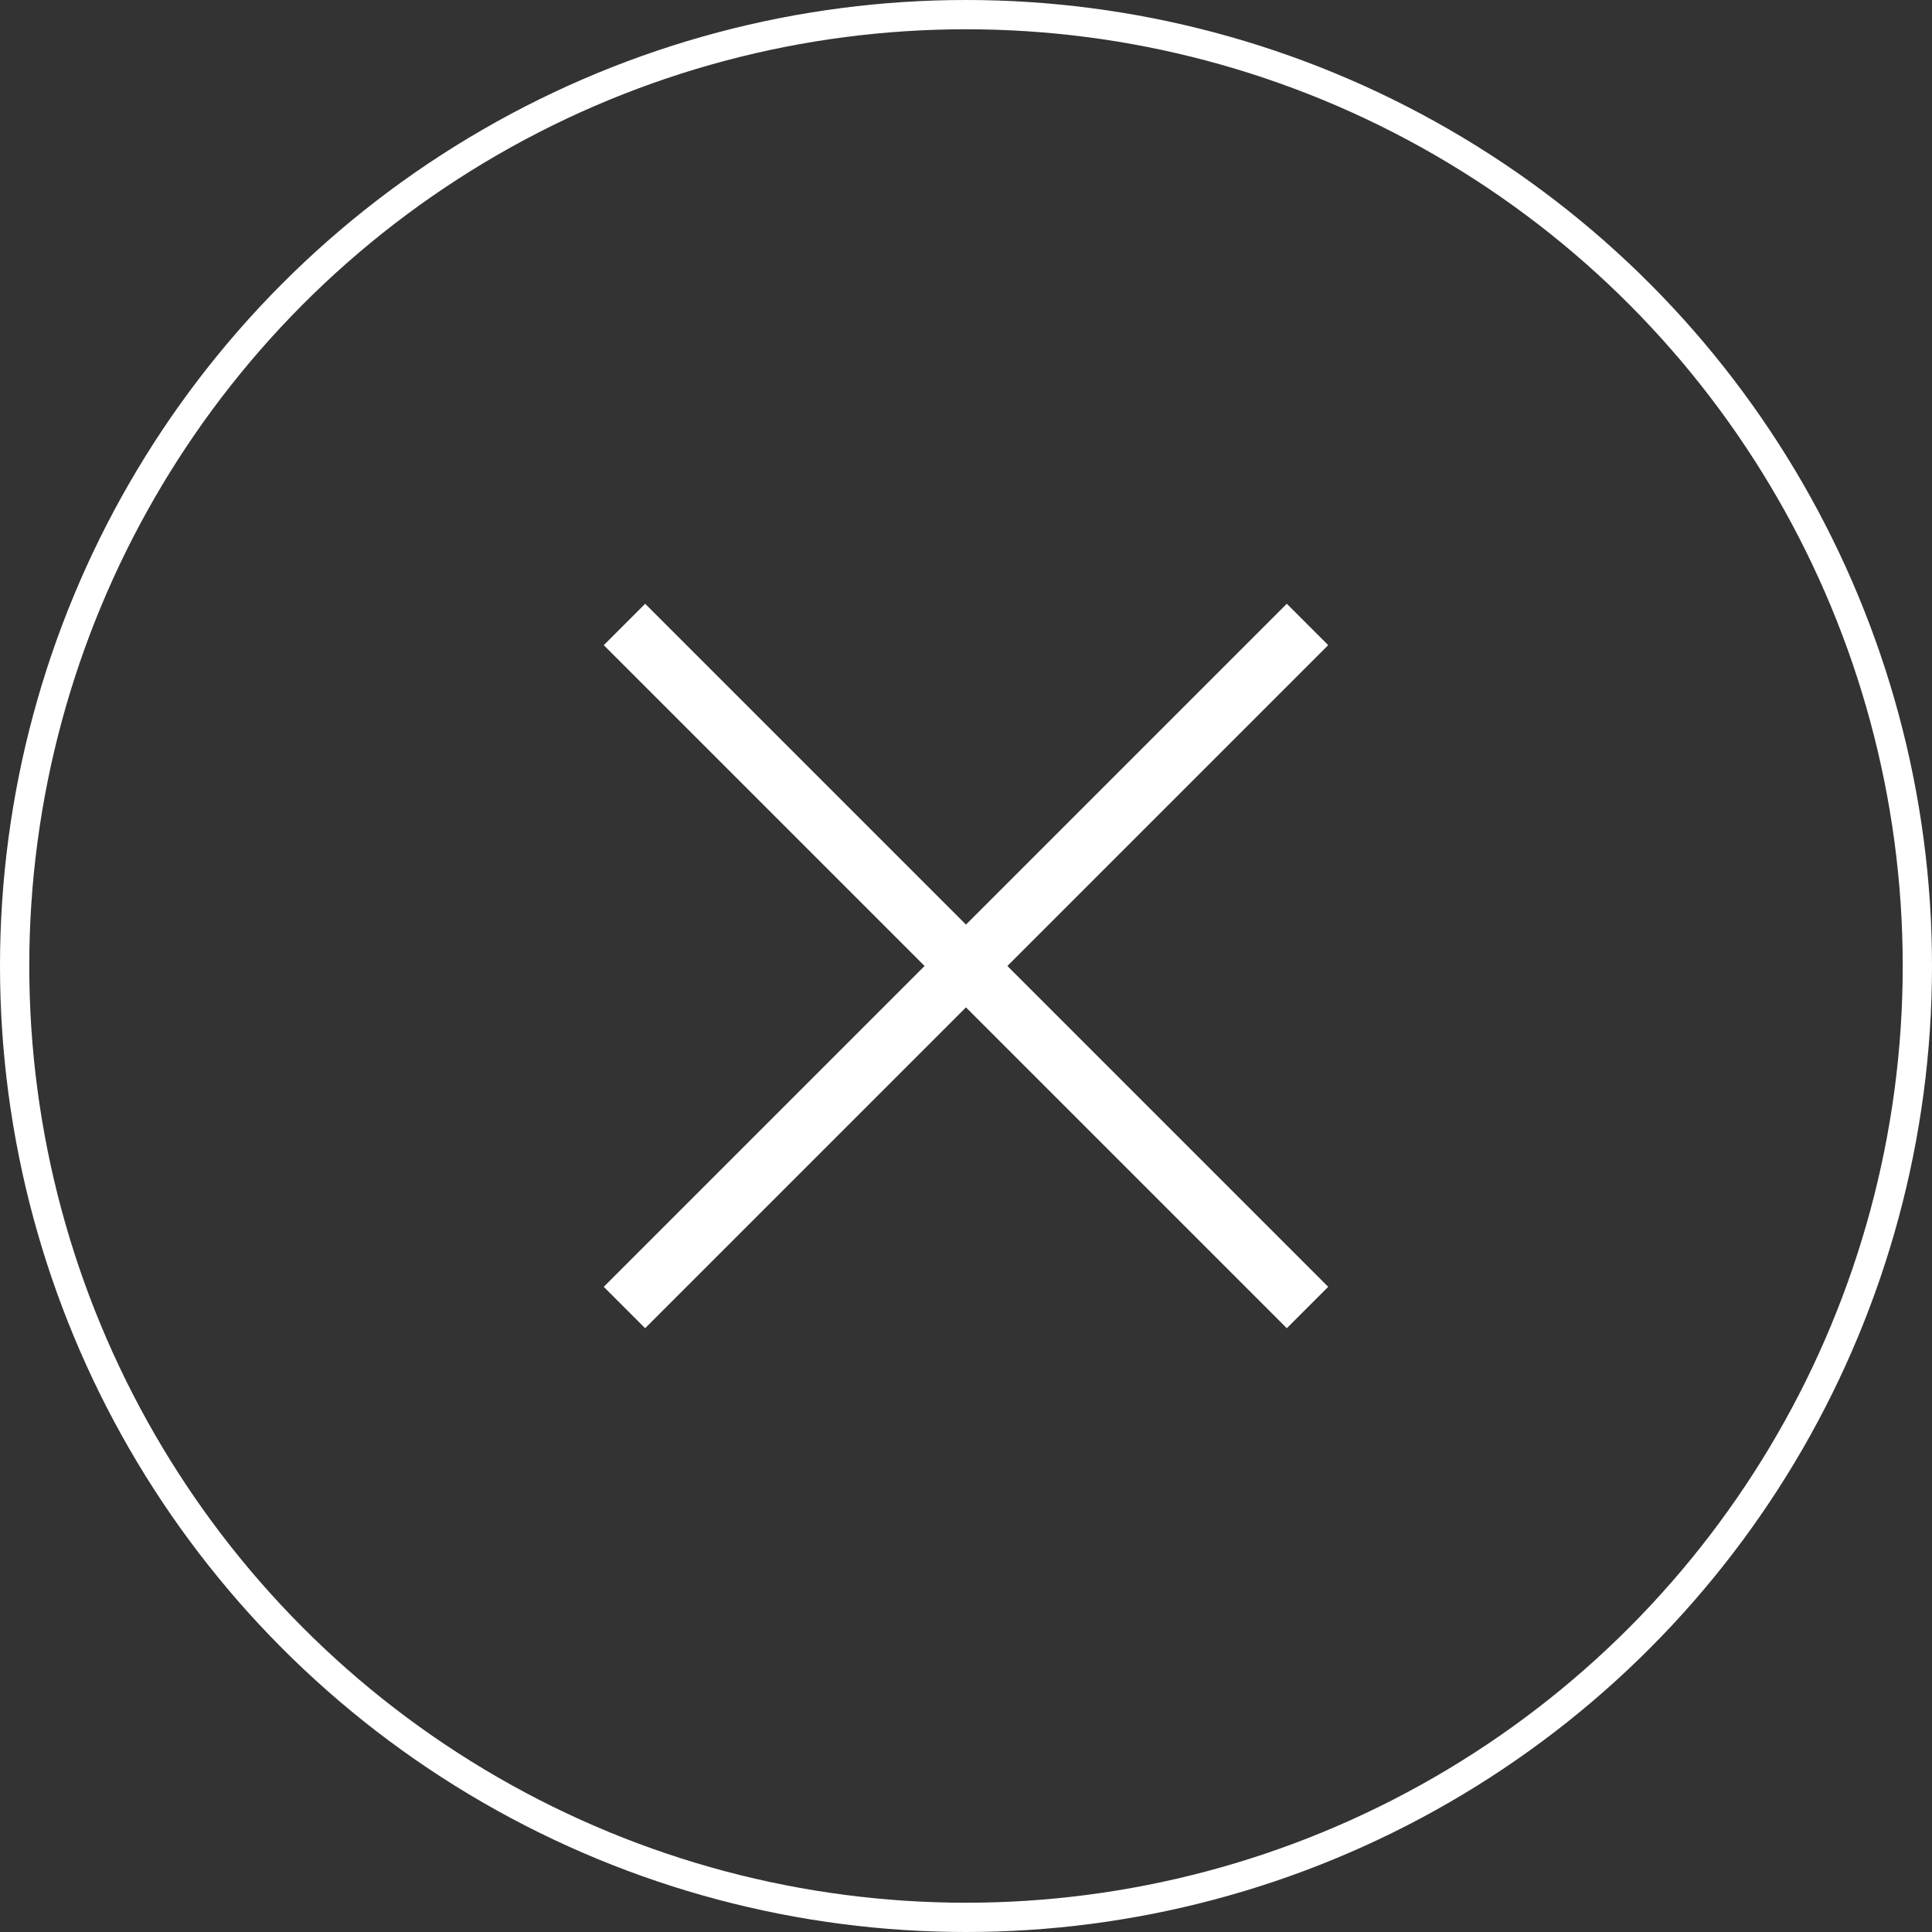 <svg id="コンポーネント_29_11" data-name="コンポーネント 29 – 11" xmlns="http://www.w3.org/2000/svg" width="66" height="66" viewBox="0 0 66 66">
  <rect x="0" y="0" width="66" height="66" fill="#333333" stroke="none"/>
  <g id="楕円形_115" data-name="楕円形 115" fill="none" stroke="#fff" stroke-width="1">
    <circle cx="33" cy="33" r="33" stroke="none"/>
    <circle cx="33" cy="33" r="32.5" fill="none"/>
  </g>
  <g id="グループ_8718" data-name="グループ 8718" transform="translate(9.665 33) rotate(-45)">
    <path id="パス_9964" data-name="パス 9964" d="M0,0H33" transform="translate(0 16.499)" fill="none" stroke="#fff" stroke-width="2"/>
    <path id="パス_9965" data-name="パス 9965" d="M0,0H33" transform="translate(16.5) rotate(90)" fill="none" stroke="#fff" stroke-width="2"/>
  </g>
</svg>

